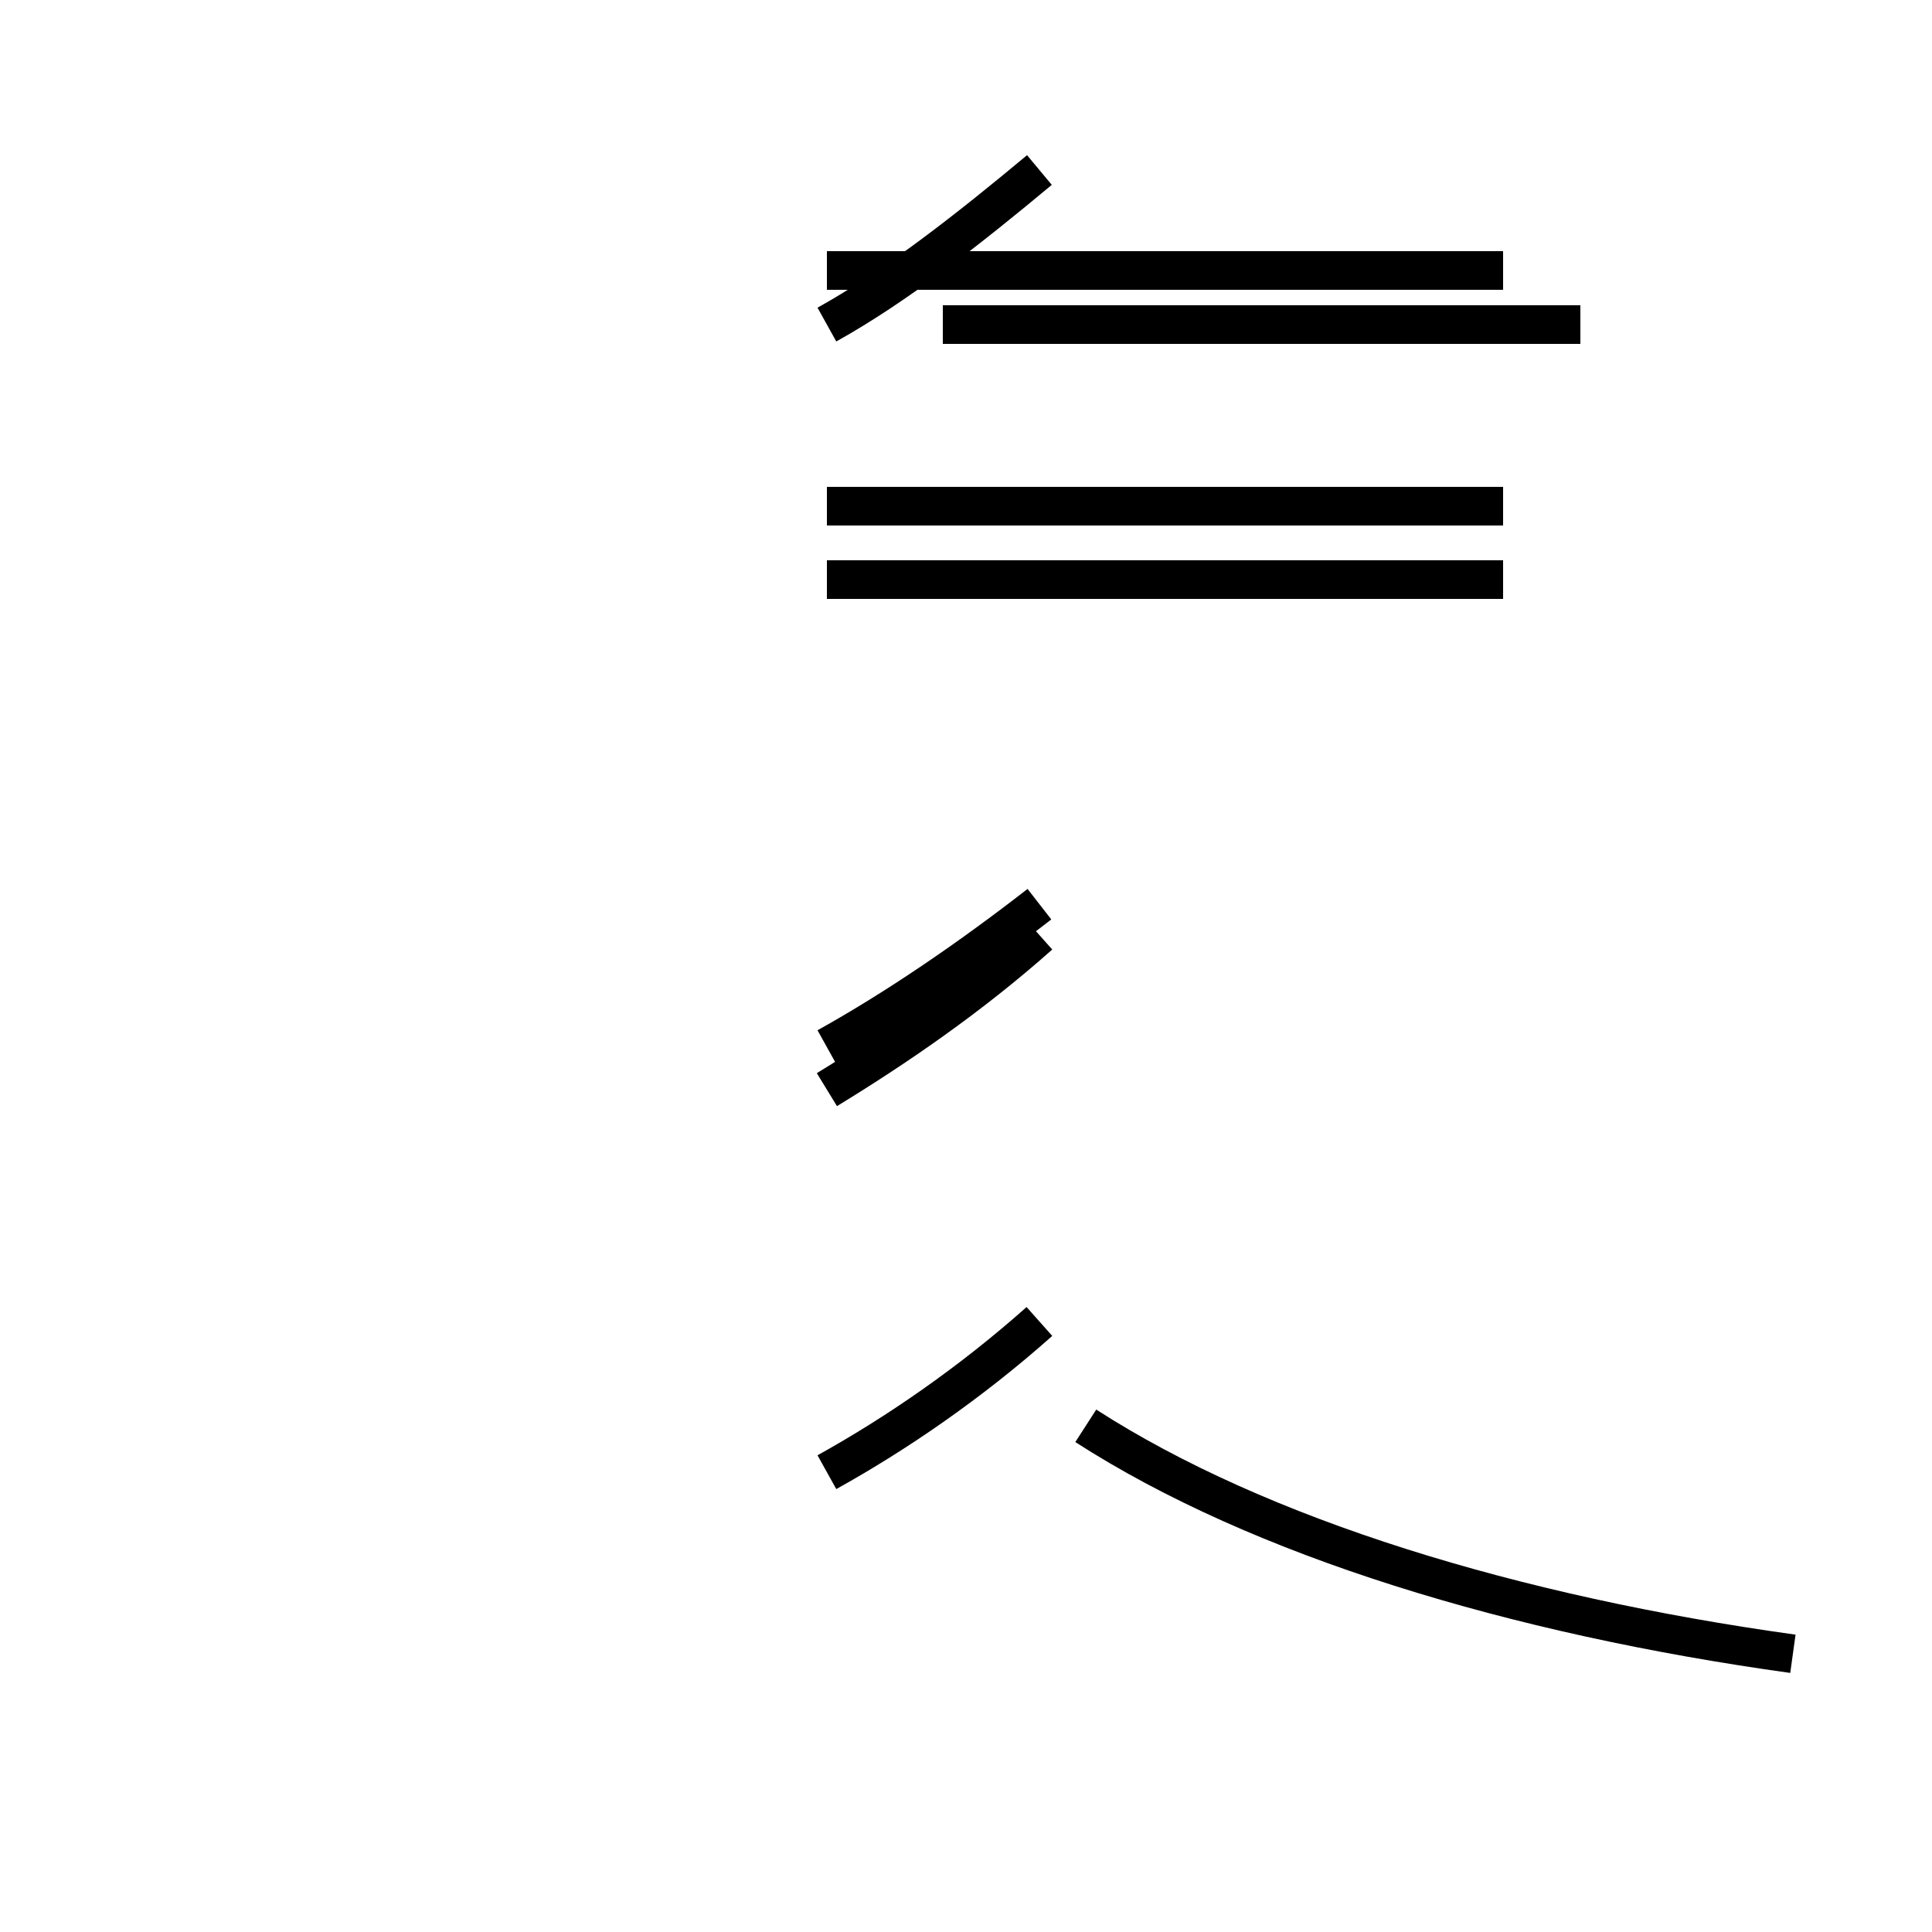 <?xml version='1.0' encoding='utf8'?>
<svg viewBox="0.0 -44.0 50.0 50.0" version="1.1" xmlns="http://www.w3.org/2000/svg">
<rect x="0.0" y="-44.0" width="50.0" height="50.0" fill="#808080" stroke="none"/>
<rect x="-1000" y="-1000" width="2000" height="2000" stroke="white" fill="white"/>
<g style="fill:none; stroke:#000000;  stroke-width:1">
<path d="M 46.4 1.2 C 39.2 2.2 32.6 4.2 28.1 7.1 M 21.4 5.9 C 23.2 6.9 25.1 8.2 26.9 9.8 M 21.4 15.8 C 23.2 16.9 25.1 18.2 26.9 19.8 M 21.4 35.6 C 23.2 36.6 25.1 38.1 26.9 39.6 M 21.4 30.9 L 38.9 30.9 M 21.4 29.0 L 38.9 29.0 M 21.4 37.0 L 38.9 37.0 M 21.4 16.9 C 23.2 17.9 25.1 19.2 26.9 20.6 M 40.9 35.6 L 24.4 35.6 M 21.4 37.0 L 38.9 37.0 M 21.4 30.9 L 38.9 30.9 " transform="scale(1, -1)" />
</g>
</svg>